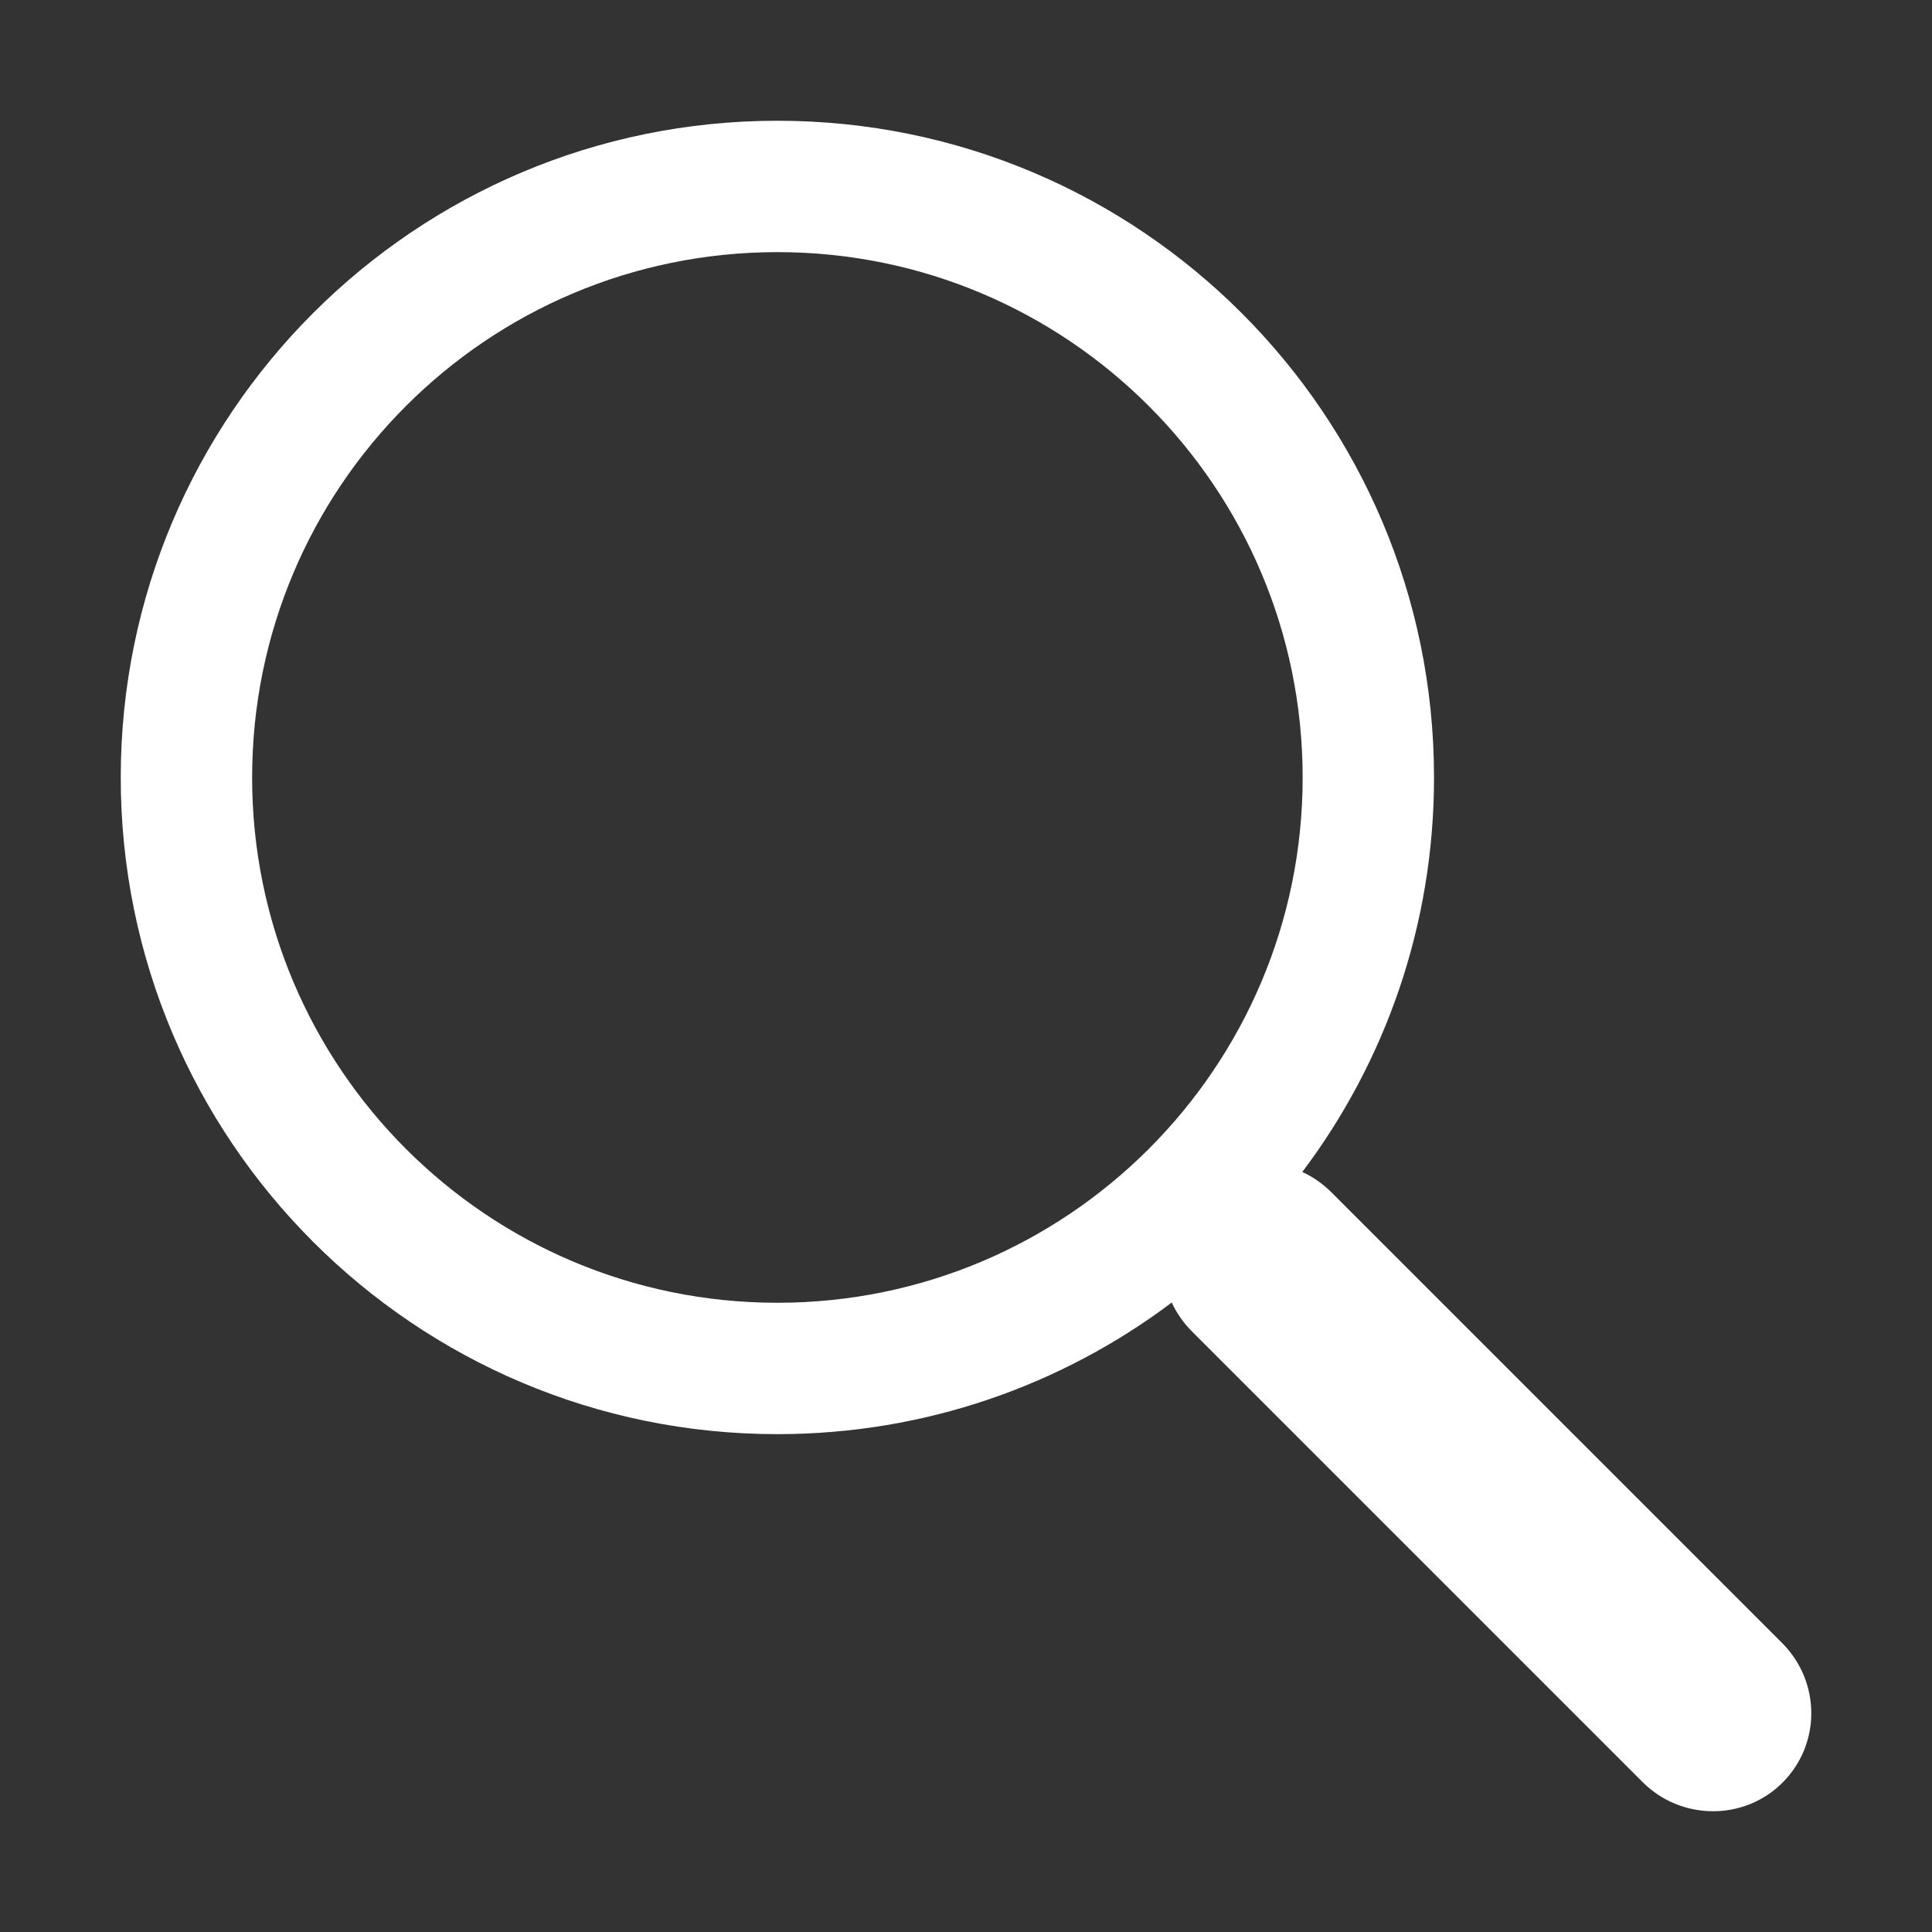 <?xml version="1.0" encoding="UTF-8"?>
<svg width="16px" height="16px" viewBox="0 0 16 16" version="1.1" xmlns="http://www.w3.org/2000/svg" xmlns:xlink="http://www.w3.org/1999/xlink">
    <rect x="0" y="0" width="16" height="16" fill="#333333" stroke="none"/>
    <!-- Generator: Sketch 53 (72520) - https://sketchapp.com -->
    <title>search-white</title>
    <desc>Created with Sketch.</desc>
    <g id="search-white" stroke="none" stroke-width="1" fill="none" fill-rule="evenodd">
        <path d="M10.785,9.706 C10.872,9.746 10.953,9.801 11.025,9.873 L14.758,13.606 C15.079,13.927 15.082,14.443 14.762,14.763 C14.443,15.082 13.922,15.077 13.604,14.759 L9.871,11.026 C9.8,10.955 9.744,10.874 9.704,10.787 C8.795,11.471 7.663,11.877 6.438,11.877 C3.435,11.877 1,9.442 1,6.439 C1,3.435 3.435,1 6.438,1 C9.441,1 11.876,3.435 11.876,6.439 C11.876,7.665 11.47,8.797 10.785,9.706 Z M6.438,10.789 C8.84,10.789 10.788,8.841 10.788,6.439 C10.788,4.036 8.84,2.088 6.438,2.088 C4.035,2.088 2.088,4.036 2.088,6.439 C2.088,8.841 4.035,10.789 6.438,10.789 Z" id="Search-Icon" fill="#FFFFFF"></path>
    </g>
</svg>